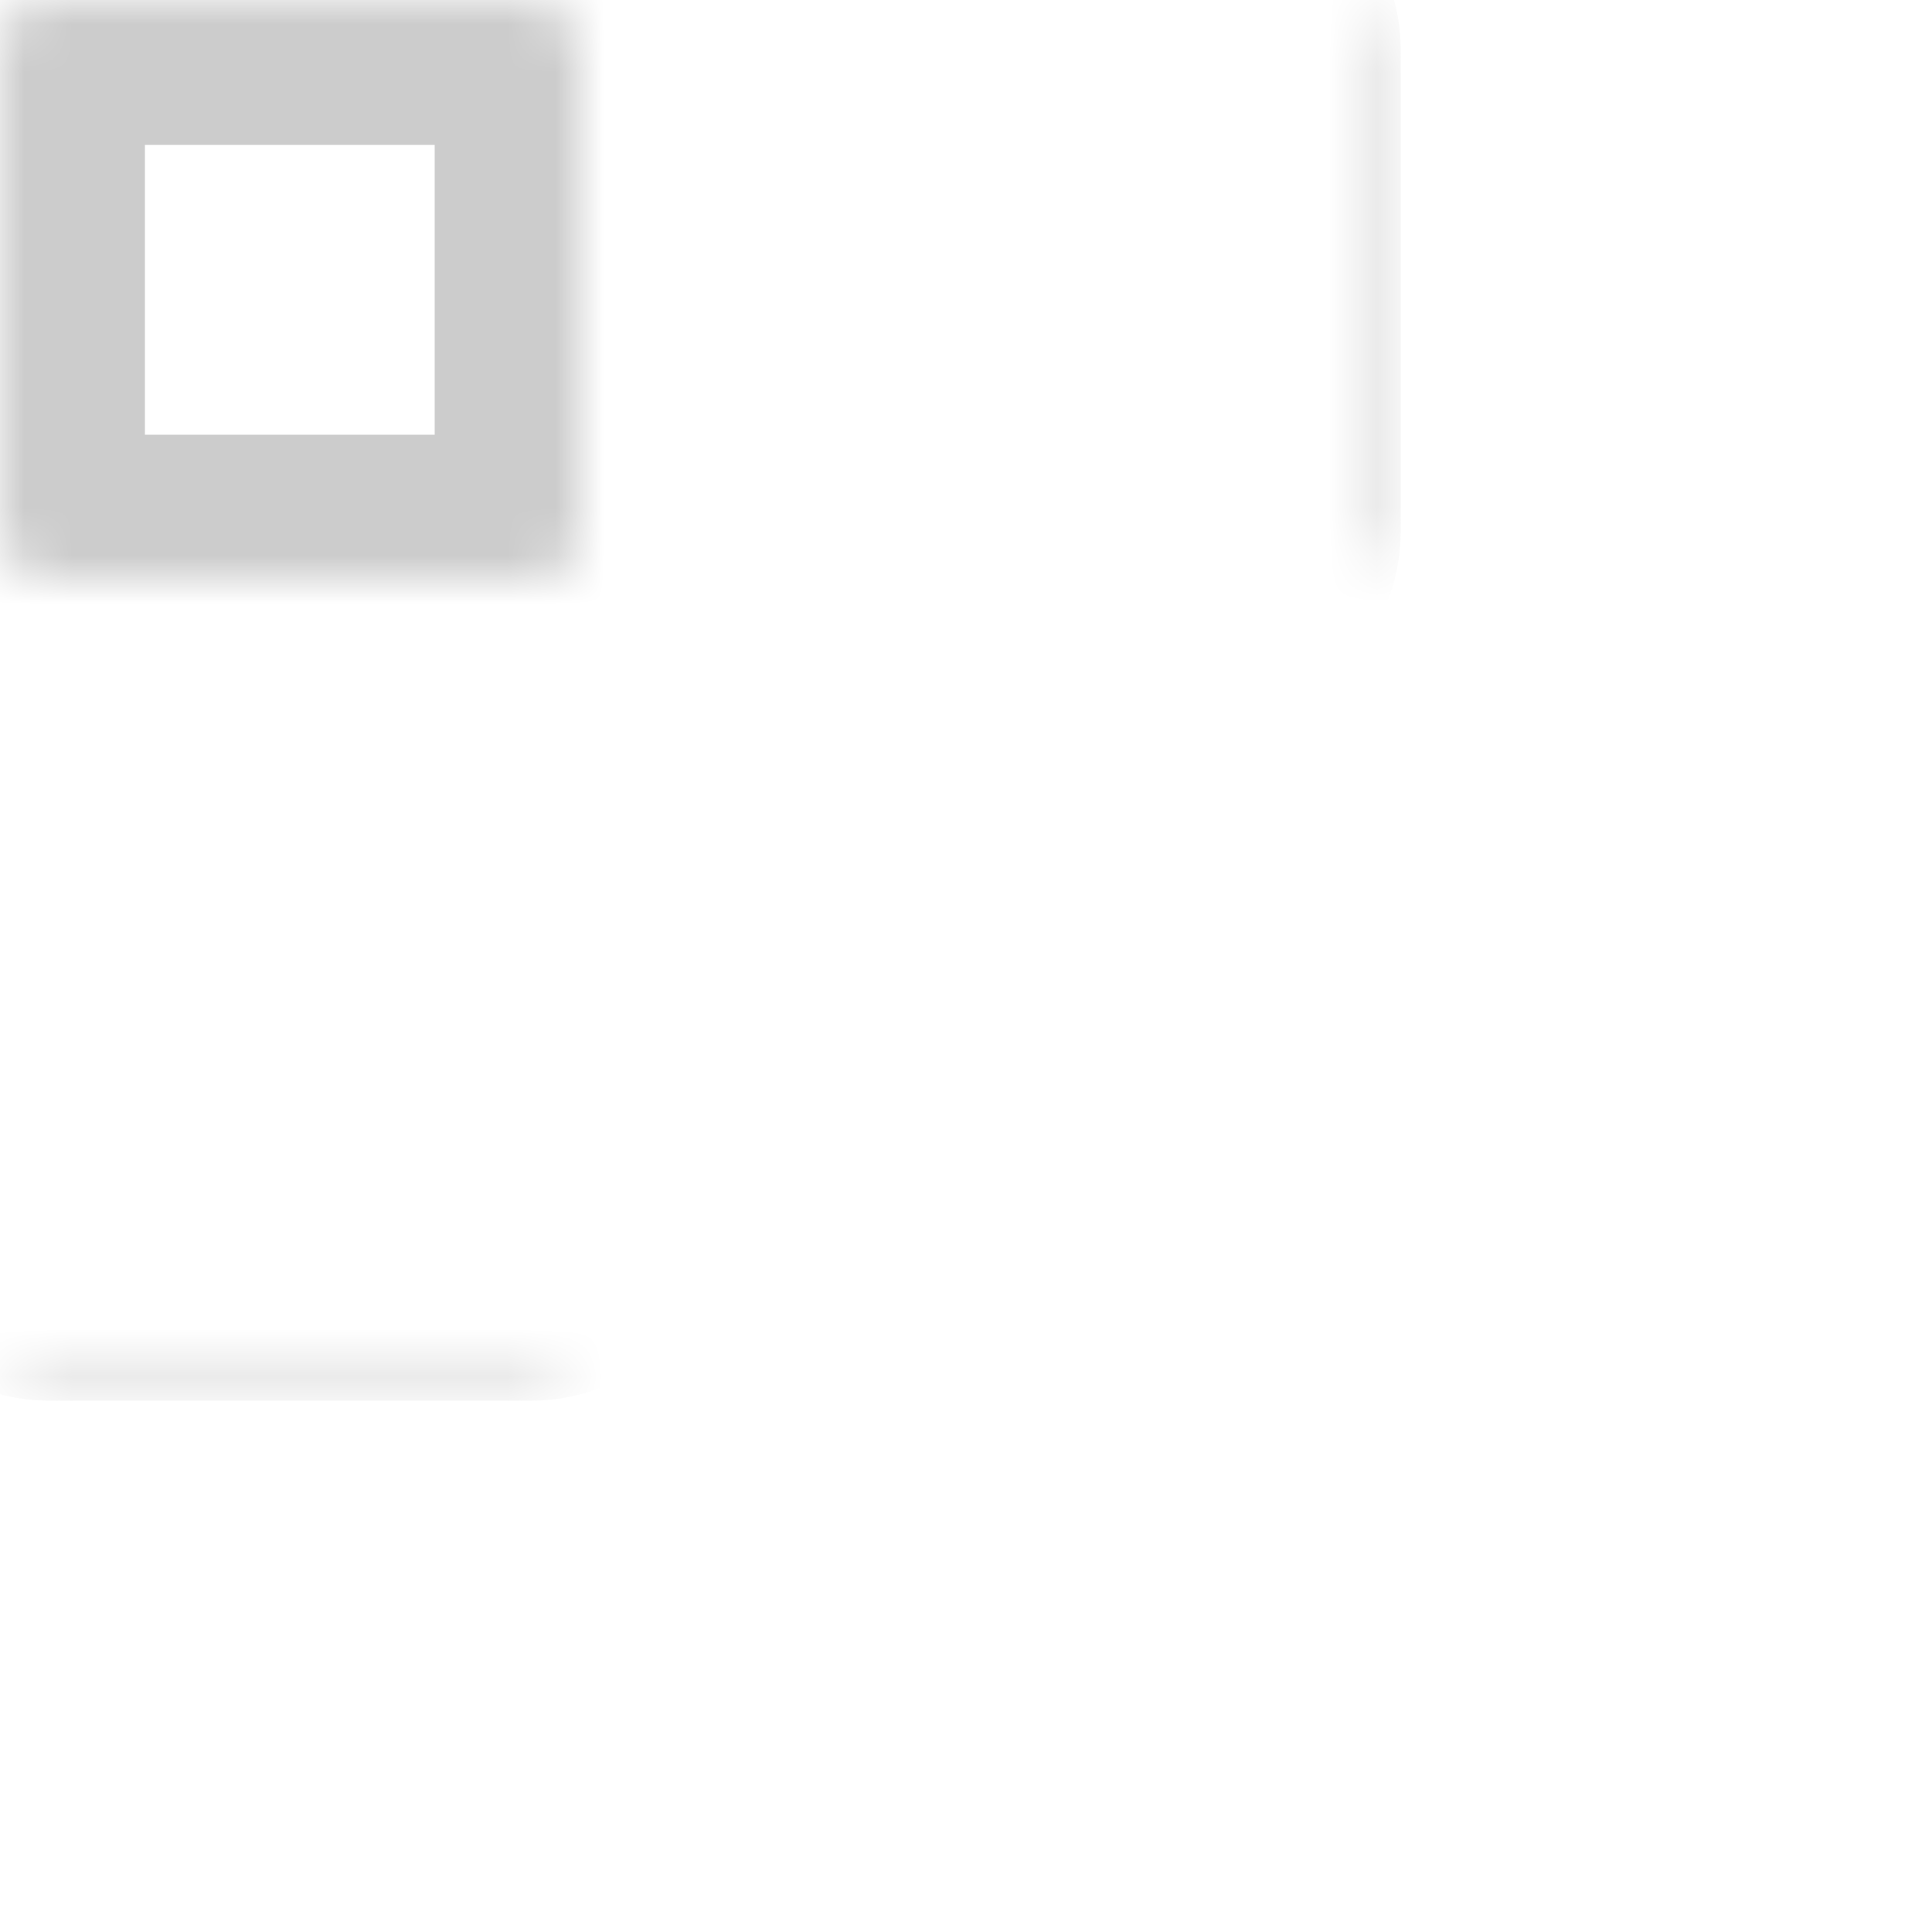 <svg width="40" height="40" viewBox="0 0 40 40" fill="none" xmlns="http://www.w3.org/2000/svg">
<mask id="path-1-inside-1" fill="white">
<rect width="12" height="12" rx="1"/>
</mask>
<rect width="12" height="12" rx="1" stroke="#CCCCCC" stroke-width="6" mask="url(#path-1-inside-1)"/>
<mask id="path-2-inside-2" fill="white">
<rect x="14" width="12" height="12" rx="1"/>
</mask>
<rect x="14" width="12" height="12" rx="1" stroke="#CCCCCC" stroke-width="6" mask="url(#path-2-inside-2)"/>
<mask id="path-3-inside-3" fill="white">
<rect x="28" width="12" height="12" rx="1"/>
</mask>
<rect x="28" width="12" height="12" rx="1" stroke="#CCCCCC" stroke-width="6" mask="url(#path-3-inside-3)"/>
<mask id="path-4-inside-4" fill="white">
<rect y="14" width="12" height="12" rx="1"/>
</mask>
<rect y="14" width="12" height="12" rx="1" stroke="#CCCCCC" stroke-width="6" mask="url(#path-4-inside-4)"/>
<mask id="path-5-inside-5" fill="white">
<rect x="14" y="14" width="12" height="12" rx="1"/>
</mask>
<rect x="14" y="14" width="12" height="12" rx="1" stroke="#CCCCCC" stroke-width="6" mask="url(#path-5-inside-5)"/>
<mask id="path-6-inside-6" fill="white">
<rect x="28" y="14" width="12" height="12" rx="1"/>
</mask>
<rect x="28" y="14" width="12" height="12" rx="1" stroke="#CCCCCC" stroke-width="6" mask="url(#path-6-inside-6)"/>
<mask id="path-7-inside-7" fill="white">
<rect y="28" width="12" height="12" rx="1"/>
</mask>
<rect y="28" width="12" height="12" rx="1" stroke="#CCCCCC" stroke-width="6" mask="url(#path-7-inside-7)"/>
<mask id="path-8-inside-8" fill="white">
<rect x="14" y="28" width="12" height="12" rx="1"/>
</mask>
<rect x="14" y="28" width="12" height="12" rx="1" stroke="#CCCCCC" stroke-width="6" mask="url(#path-8-inside-8)"/>
<mask id="path-9-inside-9" fill="white">
<rect x="28" y="28" width="12" height="12" rx="1"/>
</mask>
<rect x="28" y="28" width="12" height="12" rx="1" stroke="#CCCCCC" stroke-width="6" mask="url(#path-9-inside-9)"/>
</svg>
